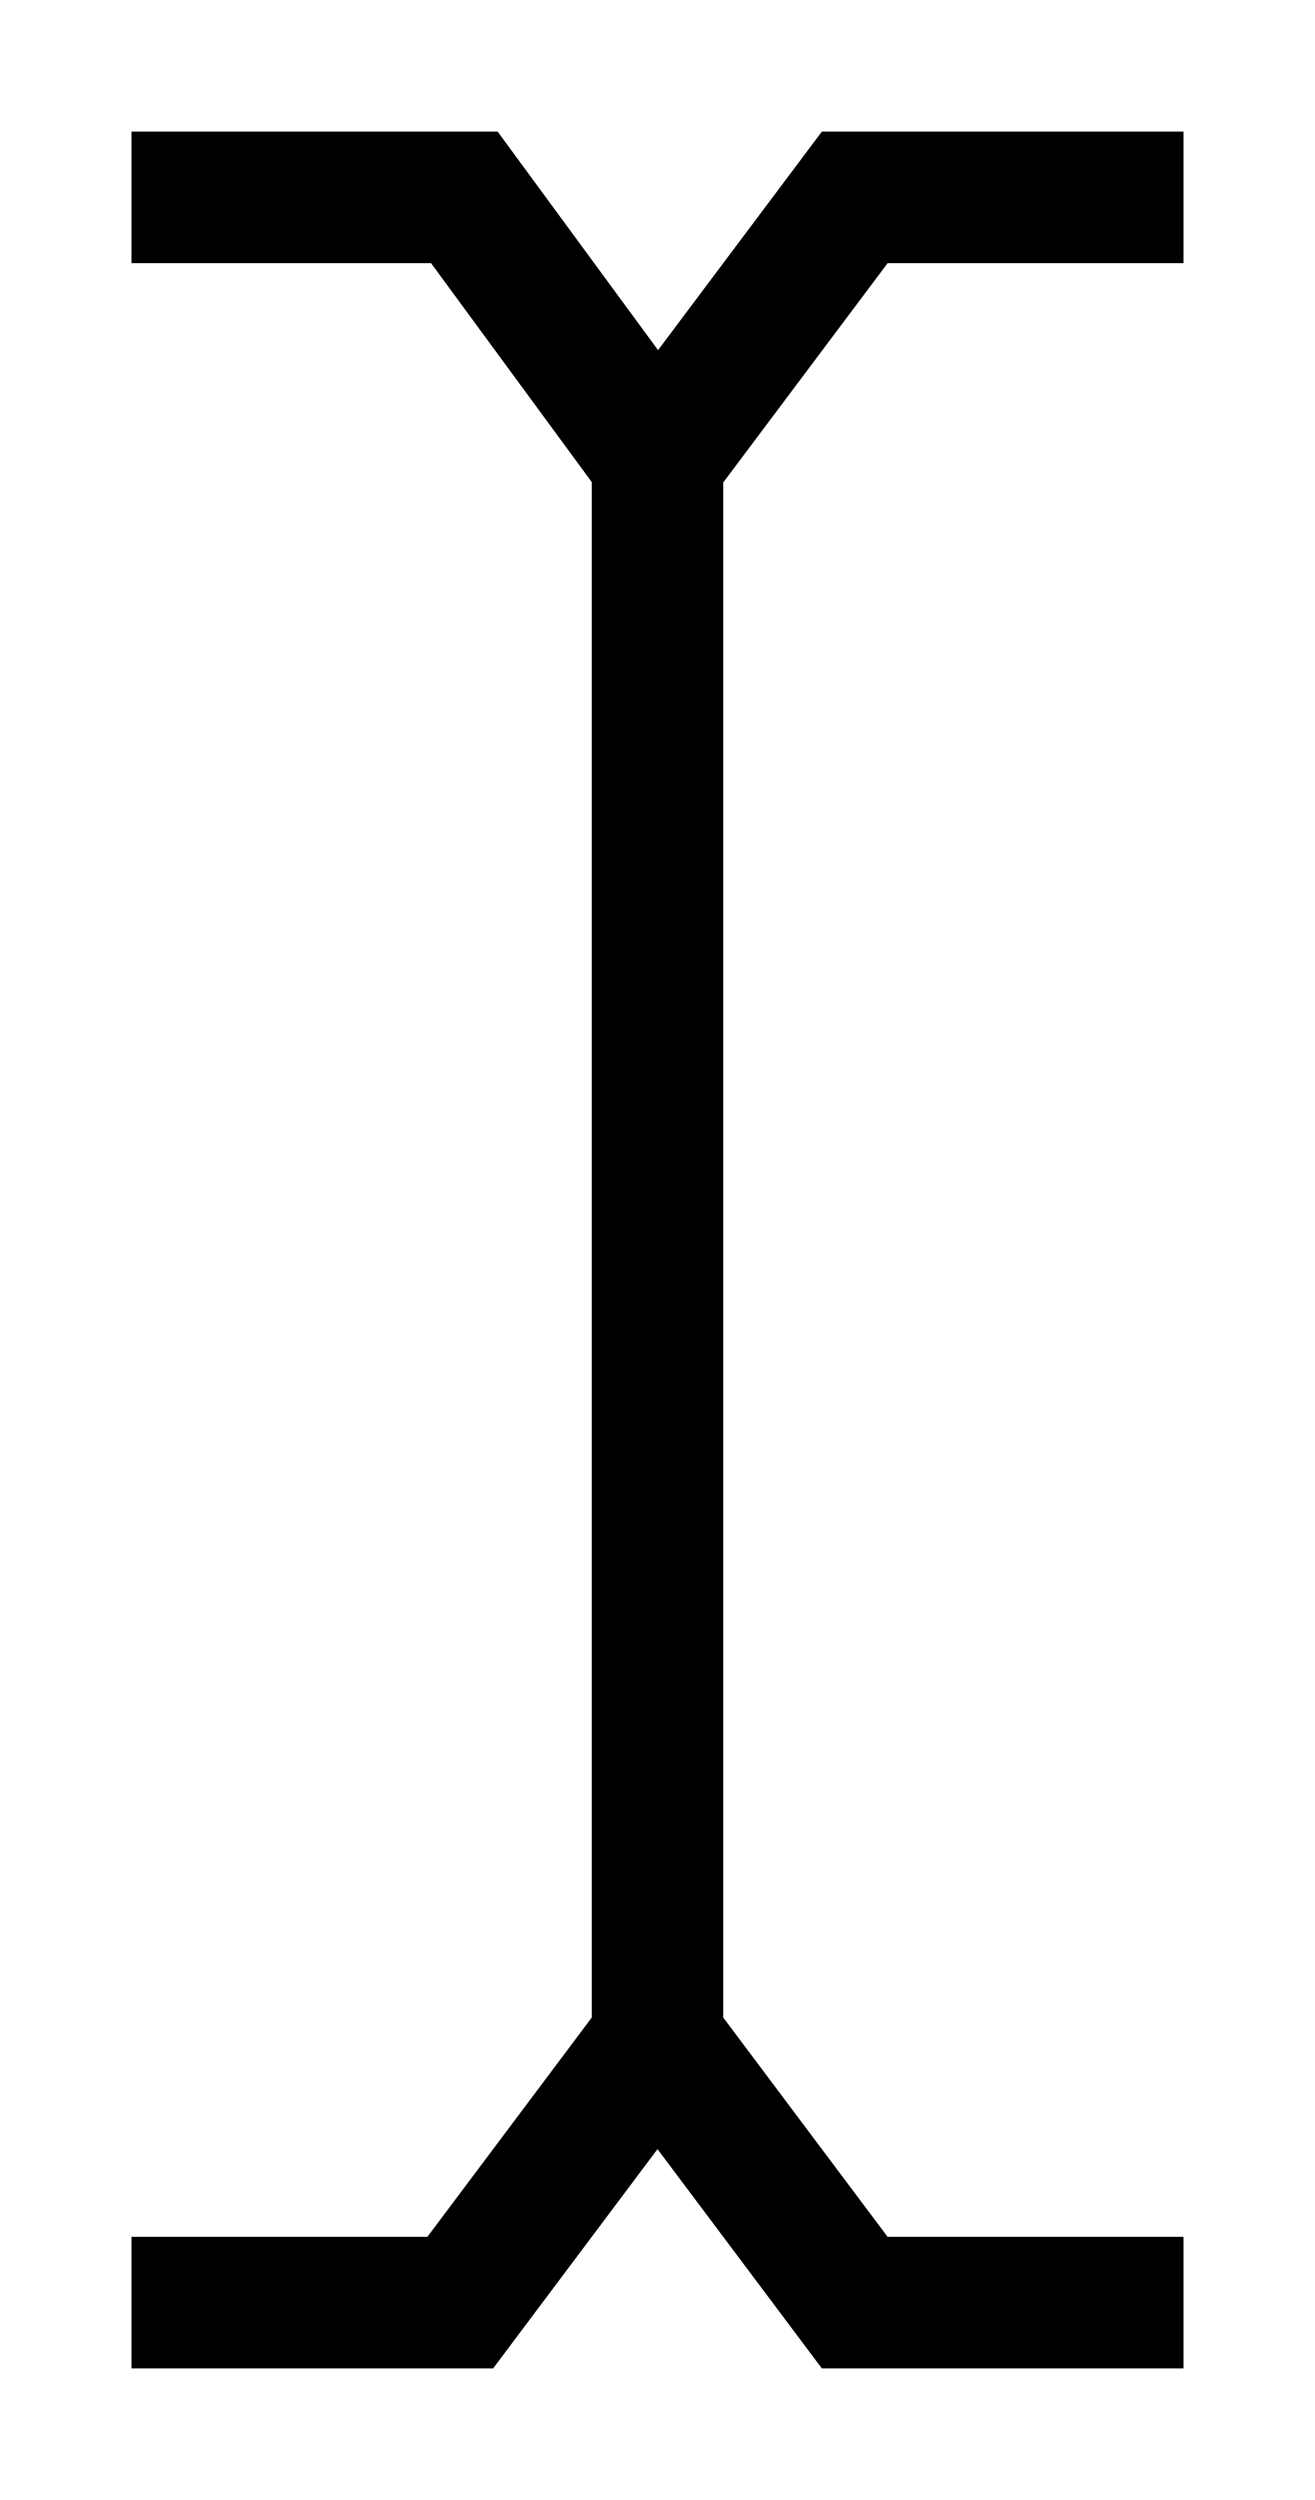 <?xml version="1.0" encoding="UTF-8" standalone="no"?><!-- Generator: Gravit.io --><svg xmlns="http://www.w3.org/2000/svg" xmlns:xlink="http://www.w3.org/1999/xlink" style="isolation:isolate" viewBox="926 547.5 10 19" width="10pt" height="19pt"><defs><clipPath id="_clipPath_GSVEugV4C1SlwK9DY2QjBrxIdrb00vRI"><rect x="926" y="547.5" width="10" height="19"/></clipPath></defs><g clip-path="url(#_clipPath_GSVEugV4C1SlwK9DY2QjBrxIdrb00vRI)"><path d=" M 927.5 565 L 929.5 565 L 931 563 L 932.5 565 L 934.5 565" fill="none" vector-effect="non-scaling-stroke" stroke-width="1" stroke="rgb(0,0,0)" stroke-linejoin="miter" stroke-linecap="square" stroke-miterlimit="3"/><line x1="931" y1="563" x2="931" y2="551" vector-effect="non-scaling-stroke" stroke-width="1" stroke="rgb(0,0,0)" stroke-linejoin="miter" stroke-linecap="square" stroke-miterlimit="3"/><path d=" M 927.5 549 L 929.531 549 L 931 551 L 932.5 549 L 934.5 549" fill="none" vector-effect="non-scaling-stroke" stroke-width="1" stroke="rgb(0,0,0)" stroke-linejoin="miter" stroke-linecap="square" stroke-miterlimit="3"/></g></svg>